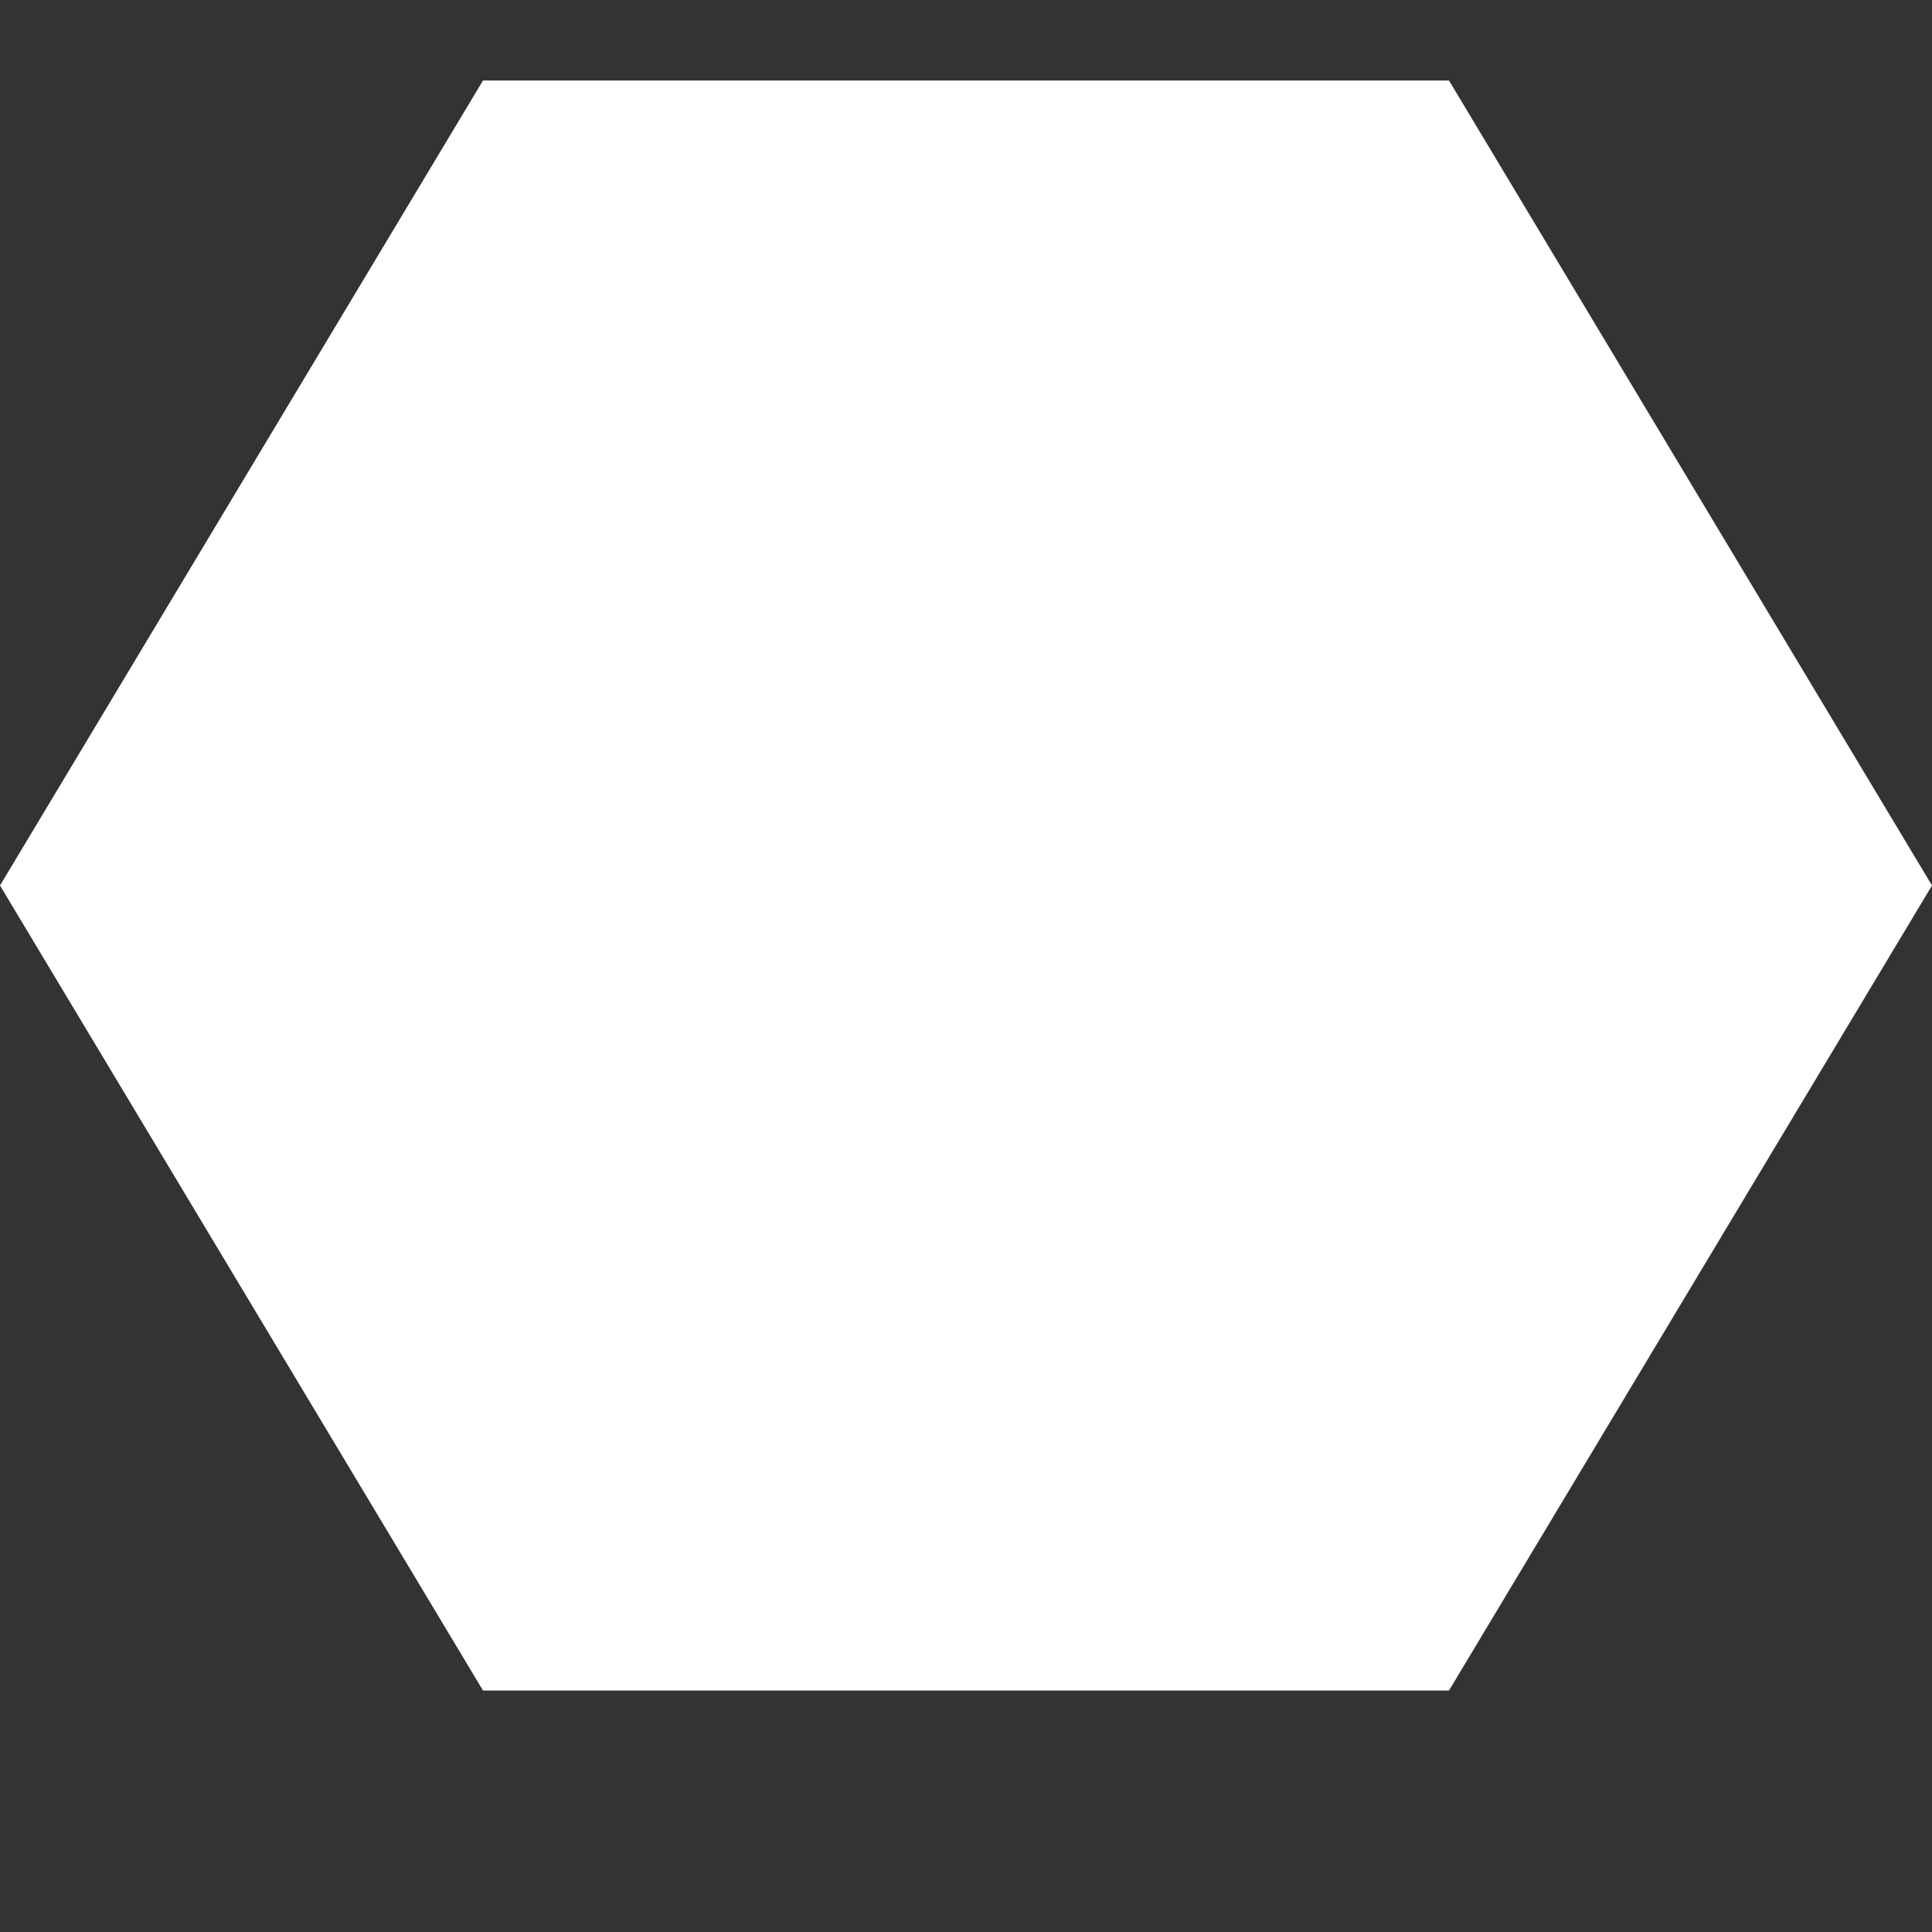 <svg width="6" height="6" viewBox="0 0 6 6" fill="none" xmlns="http://www.w3.org/2000/svg">
<rect x="0" y="0" width="6" height="6" fill="#333333" stroke="none"/>
<path d="M4.5 0.25H1.5L0 2.75L1.5 5.25H4.5L6 2.75L4.5 0.25Z" fill="white"/>
</svg>
